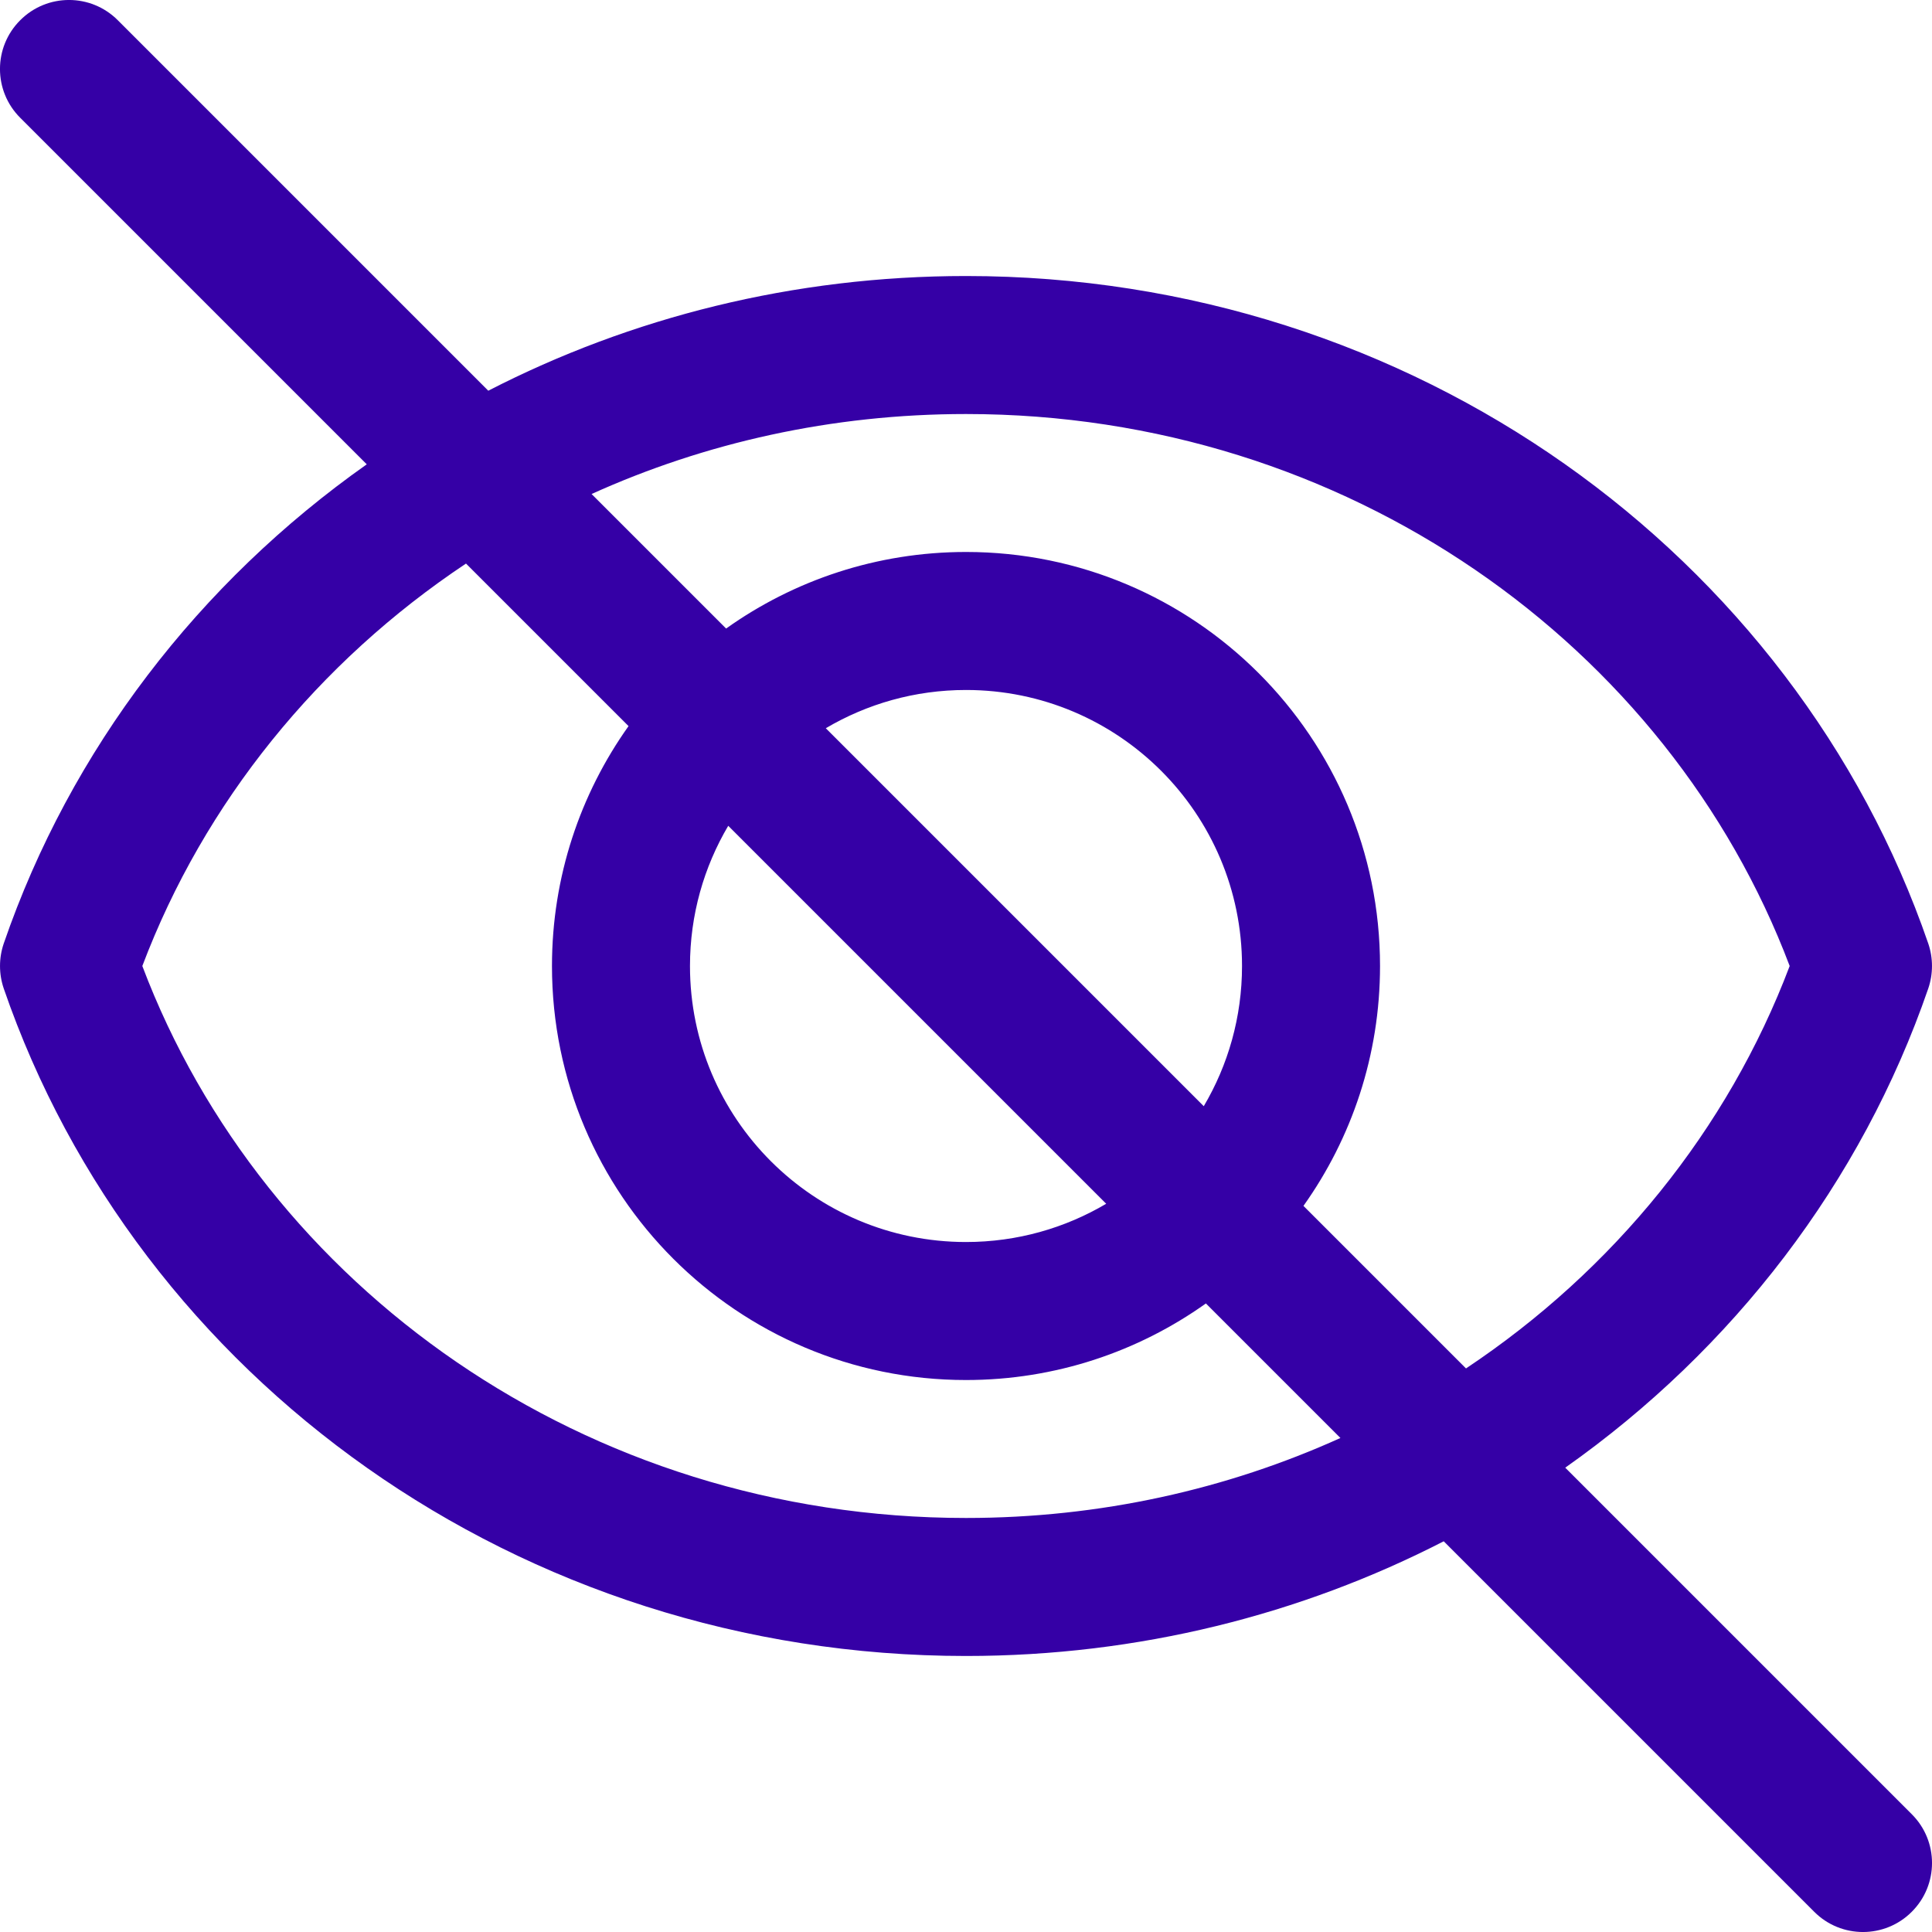 <svg width="30" height="30" viewBox="0 0 30 30" fill="none" xmlns="http://www.w3.org/2000/svg">
<path fill-rule="evenodd" clip-rule="evenodd" d="M1.829 0.314C1.411 -0.105 0.732 -0.105 0.314 0.314C-0.105 0.732 -0.105 1.411 0.314 1.829L5.695 7.21C3.092 9.046 1.096 11.635 0.058 14.651C-0.019 14.877 -0.019 15.123 0.058 15.349C2.137 21.388 8.054 25.714 15 25.714C17.68 25.714 20.206 25.07 22.418 23.933L28.171 29.686C28.589 30.105 29.268 30.105 29.686 29.686C30.105 29.268 30.105 28.589 29.686 28.171L24.305 22.79C26.908 20.954 28.904 18.365 29.942 15.349C30.019 15.123 30.019 14.877 29.942 14.651C27.863 8.612 21.946 4.286 15 4.286C12.32 4.286 9.794 4.929 7.582 6.067L1.829 0.314ZM7.236 8.751C4.943 10.278 3.17 12.459 2.21 15C4.09 19.975 9.085 23.571 15 23.571C17.084 23.571 19.054 23.125 20.814 22.329L18.725 20.24C17.674 20.988 16.388 21.429 15 21.429C11.45 21.429 8.571 18.55 8.571 15C8.571 13.612 9.012 12.326 9.76 11.275L7.236 8.751ZM11.275 9.76L9.186 7.671C10.946 6.875 12.916 6.429 15 6.429C20.915 6.429 25.91 10.025 27.79 15C26.829 17.541 25.057 19.722 22.764 21.249L20.24 18.725C20.988 17.674 21.429 16.388 21.429 15C21.429 11.45 18.55 8.571 15 8.571C13.612 8.571 12.326 9.012 11.275 9.76ZM11.308 12.823C10.931 13.461 10.714 14.205 10.714 15C10.714 17.367 12.633 19.286 15 19.286C15.795 19.286 16.539 19.069 17.177 18.692L11.308 12.823ZM18.692 17.177L12.823 11.308C13.461 10.931 14.205 10.714 15 10.714C17.367 10.714 19.286 12.633 19.286 15C19.286 15.795 19.069 16.539 18.692 17.177Z" fill="#3500A6"/>
</svg>
